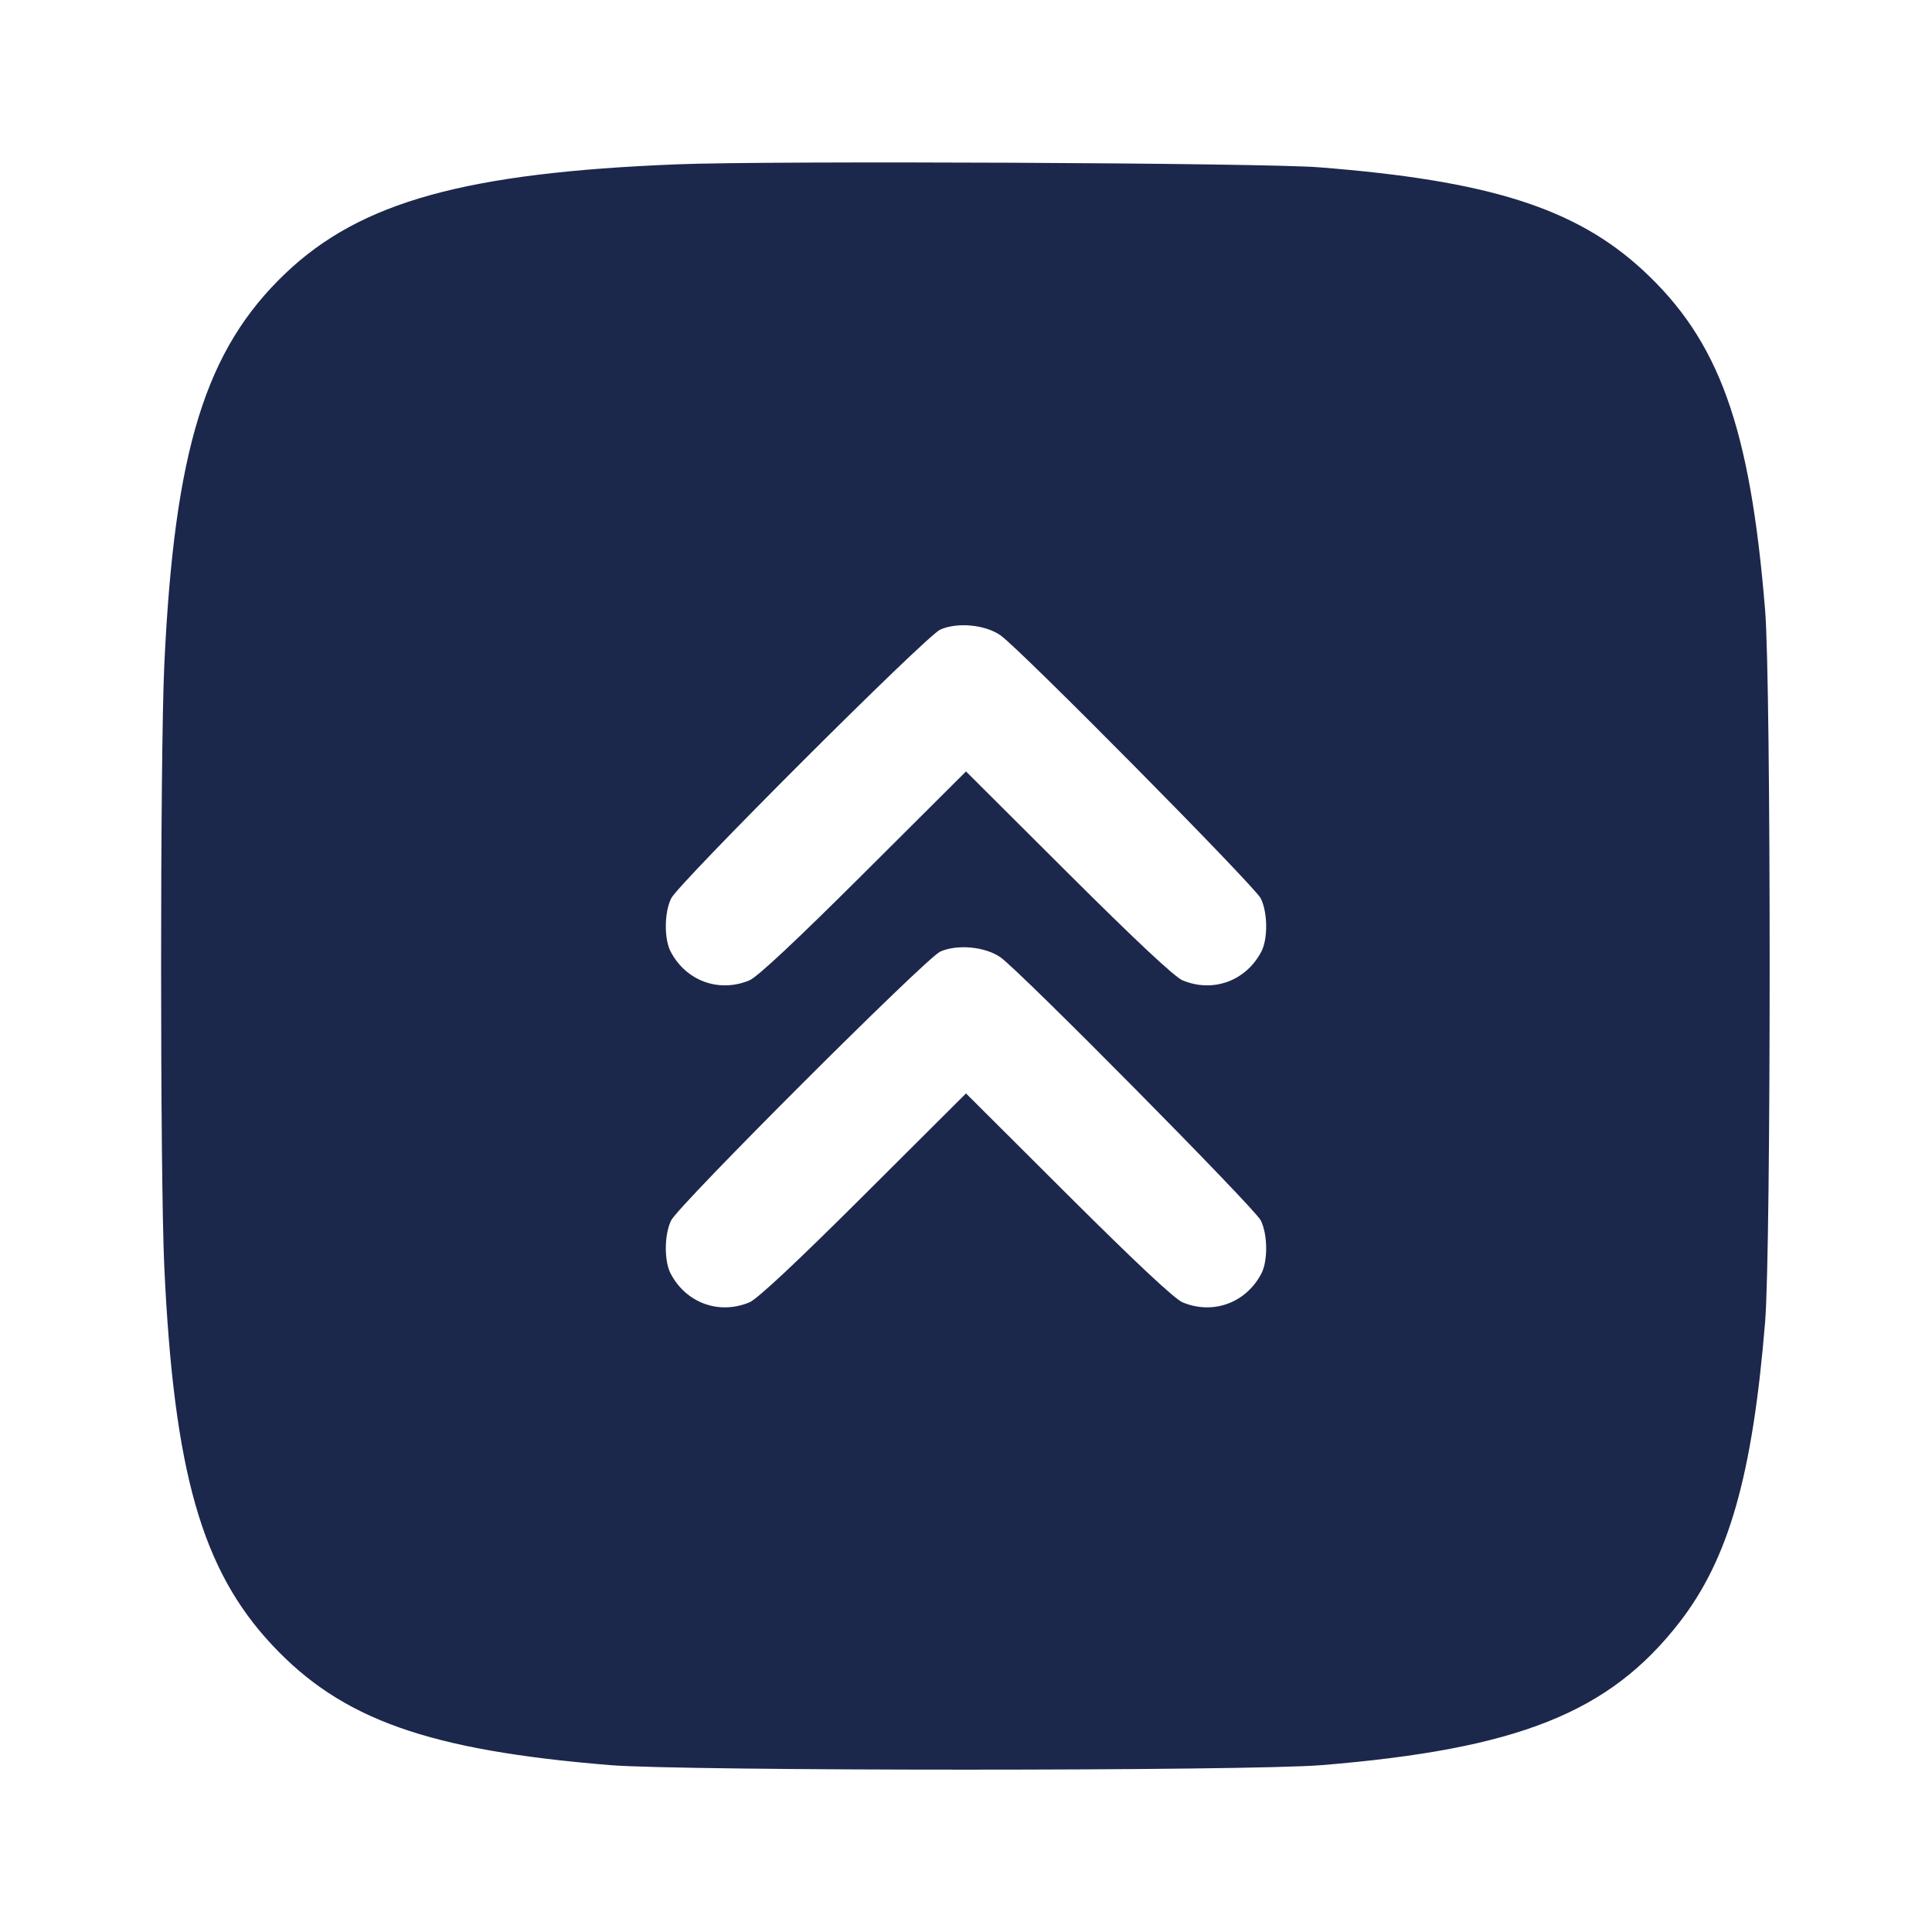 <svg width="24" height="24" viewBox="0 0 24 24" fill="none" xmlns="http://www.w3.org/2000/svg"><path d="M8.419 2.041 C 5.785 2.145,4.480 2.507,3.549 3.393 C 2.551 4.342,2.166 5.587,2.041 8.260 C 1.988 9.399,1.988 14.601,2.041 15.740 C 2.160 18.285,2.507 19.501,3.379 20.433 C 4.245 21.360,5.318 21.742,7.580 21.927 C 8.488 22.002,15.512 22.002,16.420 21.927 C 18.857 21.727,19.992 21.275,20.860 20.157 C 21.474 19.368,21.771 18.329,21.927 16.420 C 22.002 15.512,22.002 8.488,21.927 7.580 C 21.740 5.297,21.356 4.232,20.407 3.355 C 19.572 2.585,18.492 2.242,16.380 2.078 C 15.684 2.023,9.573 1.995,8.419 2.041 M12.427 7.891 C 12.667 8.057,15.582 11.004,15.661 11.159 C 15.748 11.332,15.752 11.662,15.669 11.821 C 15.478 12.186,15.068 12.336,14.690 12.178 C 14.592 12.137,14.110 11.686,13.271 10.850 L 12.000 9.583 10.729 10.850 C 9.890 11.686,9.408 12.137,9.310 12.178 C 8.932 12.336,8.522 12.186,8.331 11.821 C 8.248 11.662,8.252 11.332,8.338 11.159 C 8.437 10.964,11.504 7.900,11.680 7.821 C 11.892 7.727,12.236 7.759,12.427 7.891 M12.427 11.891 C 12.667 12.057,15.582 15.004,15.661 15.159 C 15.748 15.332,15.752 15.662,15.669 15.821 C 15.478 16.186,15.068 16.336,14.690 16.178 C 14.592 16.137,14.110 15.686,13.271 14.850 L 12.000 13.583 10.729 14.850 C 9.890 15.686,9.408 16.137,9.310 16.178 C 8.932 16.336,8.522 16.186,8.331 15.821 C 8.248 15.662,8.252 15.332,8.338 15.159 C 8.437 14.964,11.504 11.900,11.680 11.821 C 11.892 11.727,12.236 11.759,12.427 11.891 " fill="#1C274C" stroke="none" fill-rule="evenodd"></path></svg>